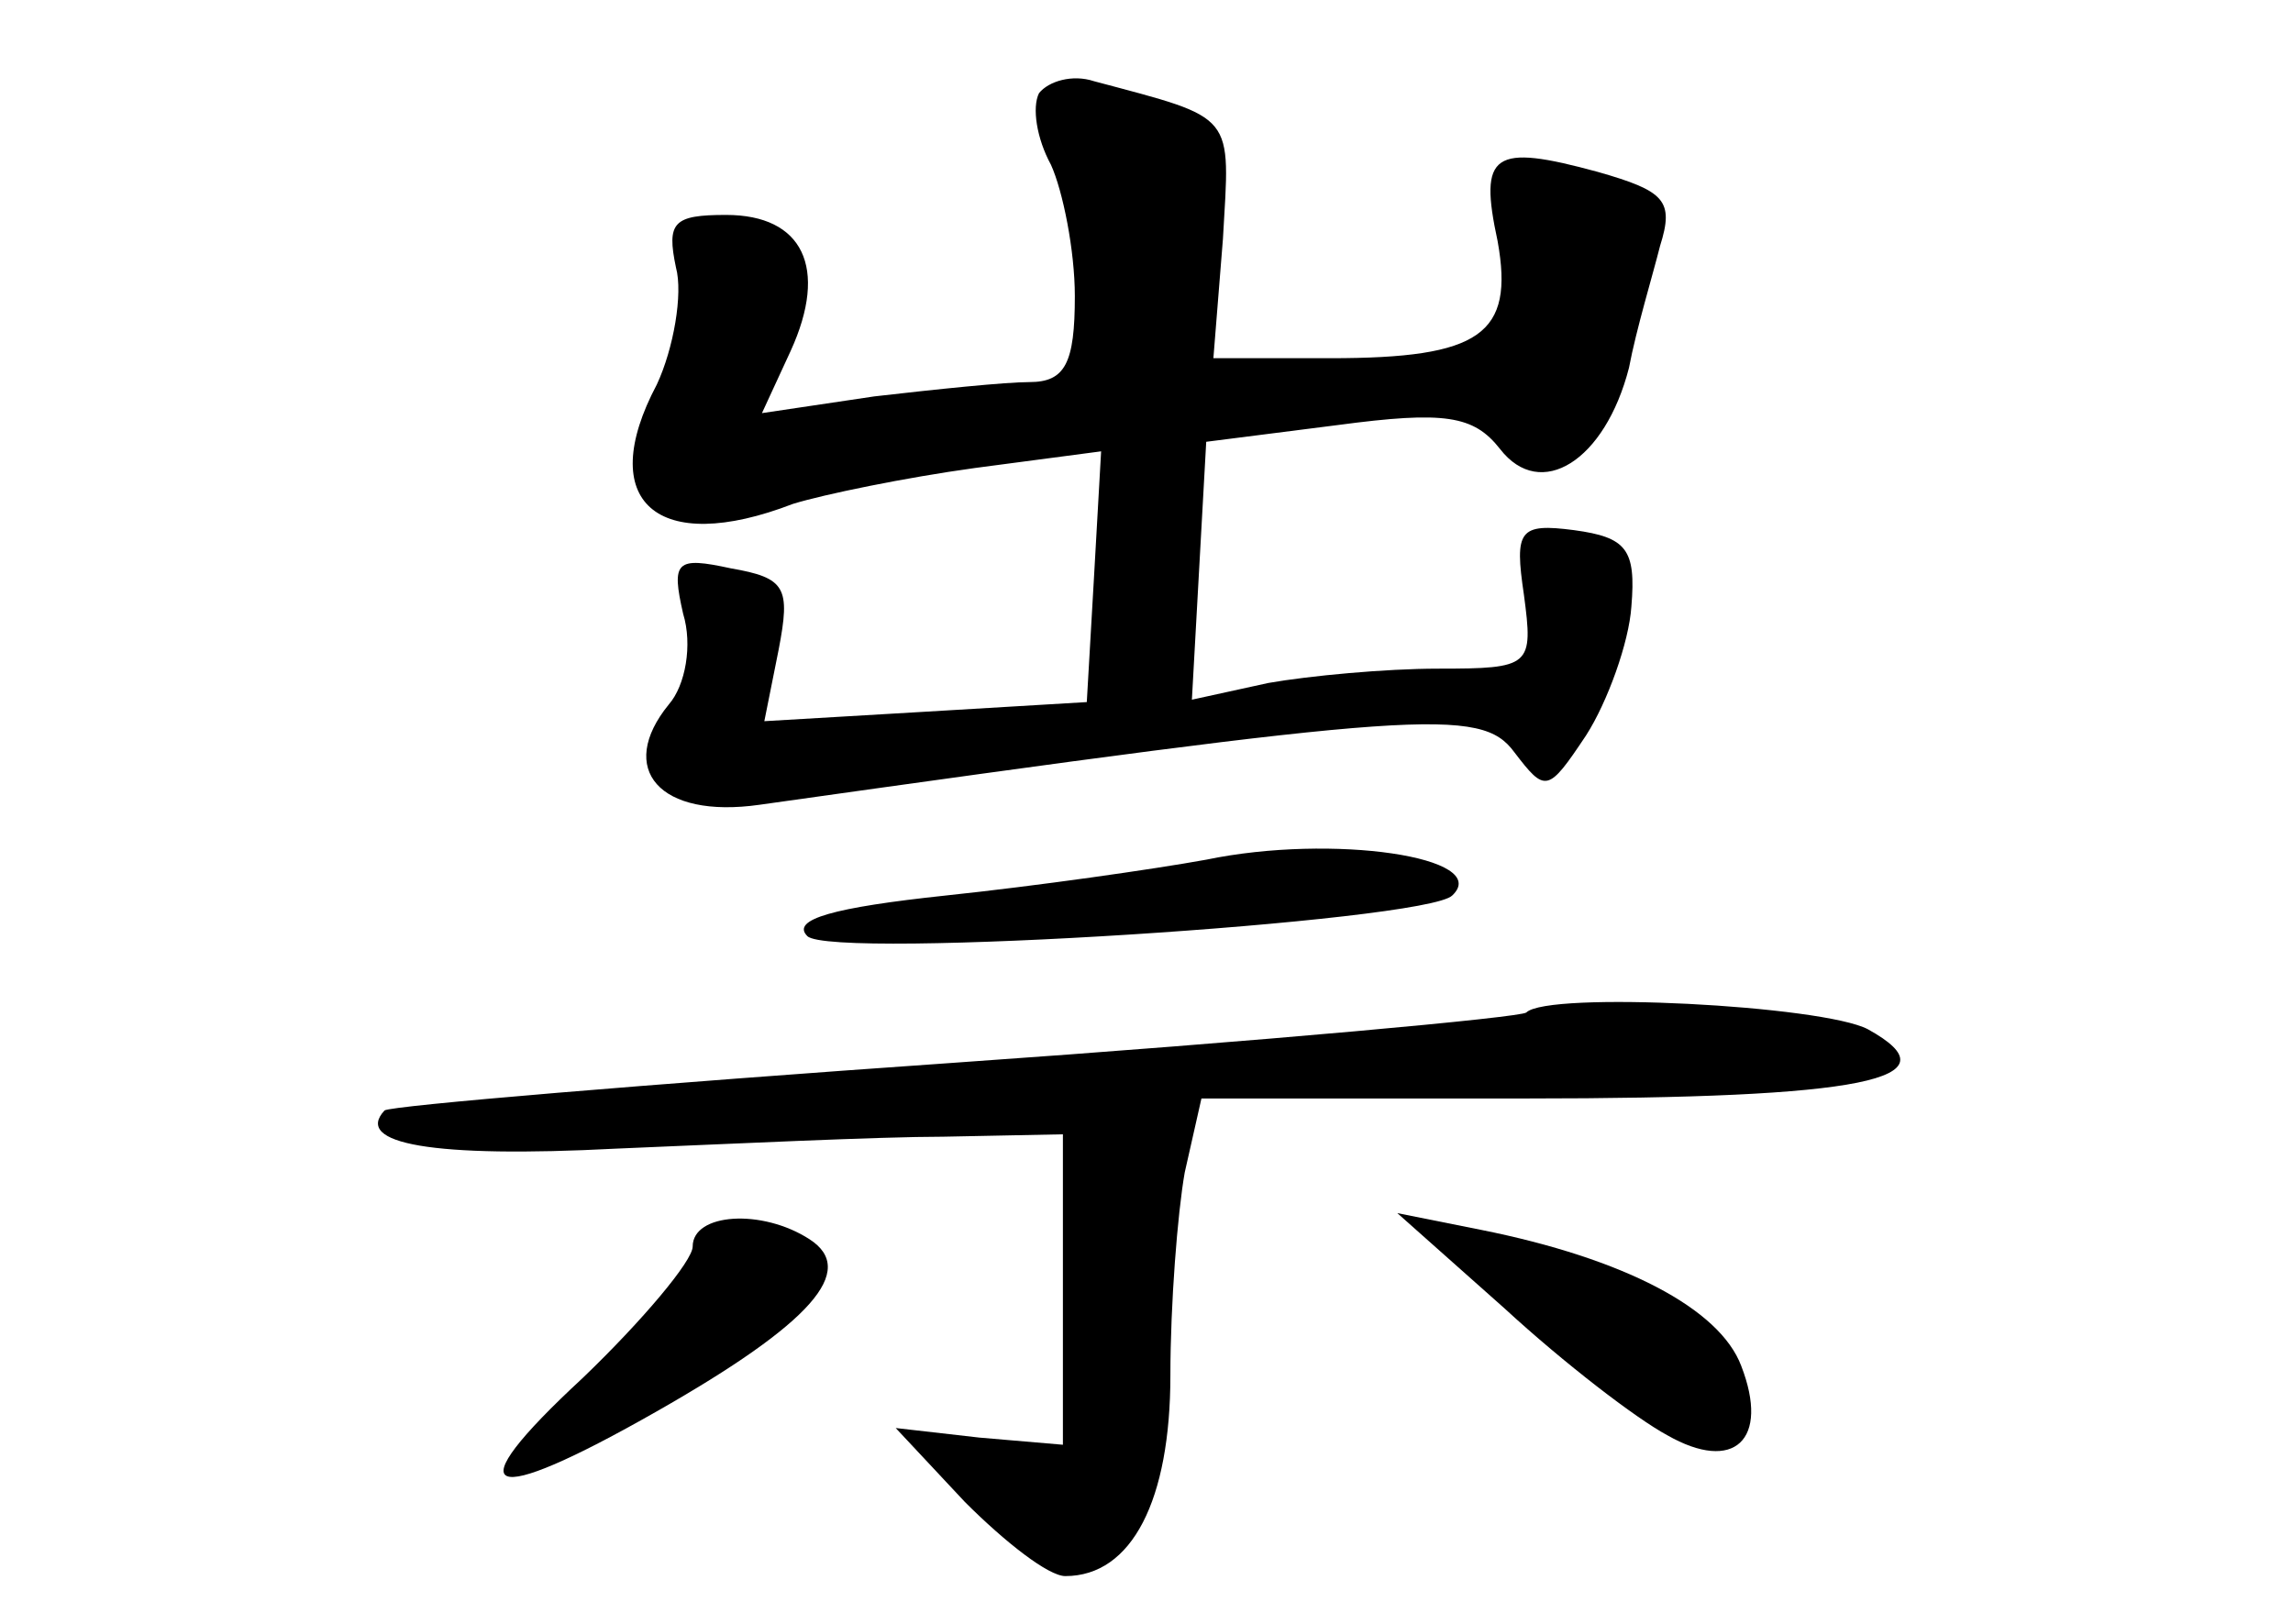 <?xml version="1.0" standalone="no"?>
<!DOCTYPE svg PUBLIC "-//W3C//DTD SVG 20010904//EN"
 "http://www.w3.org/TR/2001/REC-SVG-20010904/DTD/svg10.dtd">
<svg version="1.0" xmlns="http://www.w3.org/2000/svg"
 width="96pt" height="68pt" viewBox="0 0 96 68"
 preserveAspectRatio="xMidYMid meet">
<g transform="translate(0,68) scale(0.1,-0.1)"
fill="#000000" stroke="none">
<path d="M435 641 c-3 -6 -1 -19 5 -30 5 -11 10 -36 10 -55 0 -28 -4 -36 -19
-36 -10 0 -39 -3 -65 -6 l-47 -7 12 26 c16 35 5 57 -27 57 -22 0 -25 -3 -21
-22 3 -11 -1 -34 -8 -49 -26 -49 0 -72 57 -50 13 4 47 11 76 15 l53 7 -3 -53
-3 -52 -67 -4 -68 -4 6 30 c5 26 3 30 -20 34 -23 5 -25 3 -20 -19 4 -13 1 -30
-6 -38 -22 -27 -4 -48 38 -42 277 39 302 41 316 22 13 -17 14 -17 30 7 9 14
18 39 19 54 2 24 -2 29 -24 32 -23 3 -25 0 -21 -27 4 -30 3 -31 -36 -31 -22 0
-54 -3 -71 -6 l-32 -7 3 54 3 54 55 7 c45 6 57 4 68 -10 17 -22 44 -5 54 34 3
16 10 39 13 51 6 19 2 23 -26 31 -44 12 -50 8 -42 -29 7 -39 -7 -49 -70 -49
l-49 0 4 50 c3 53 6 50 -54 66 -9 3 -19 0 -23 -5z"/>
<path d="M505 320 c-22 -4 -71 -11 -109 -15 -47 -5 -65 -10 -58 -17 10 -10
259 6 270 17 17 16 -50 26 -103 15z"/>
<path d="M639 256 c-2 -2 -110 -12 -239 -21 -129 -9 -236 -18 -239 -20 -13
-14 20 -20 97 -16 48 2 110 5 137 5 l50 1 0 -65 0 -65 -35 3 -35 4 29 -31 c17
-17 35 -31 42 -31 28 0 44 32 44 84 0 30 3 68 6 85 l7 31 136 0 c141 0 181 8
143 29 -19 10 -134 16 -143 7z"/>
<path d="M290 158 c0 -6 -21 -31 -46 -55 -54 -50 -41 -55 31 -14 65 37 84 59
64 72 -20 13 -49 11 -49 -3z"/>
<path d="M630 132 c25 -23 55 -46 68 -53 28 -16 43 -2 31 29 -9 24 -49 45
-109 57 l-35 7 45 -40z"/>
</g>
</svg>
